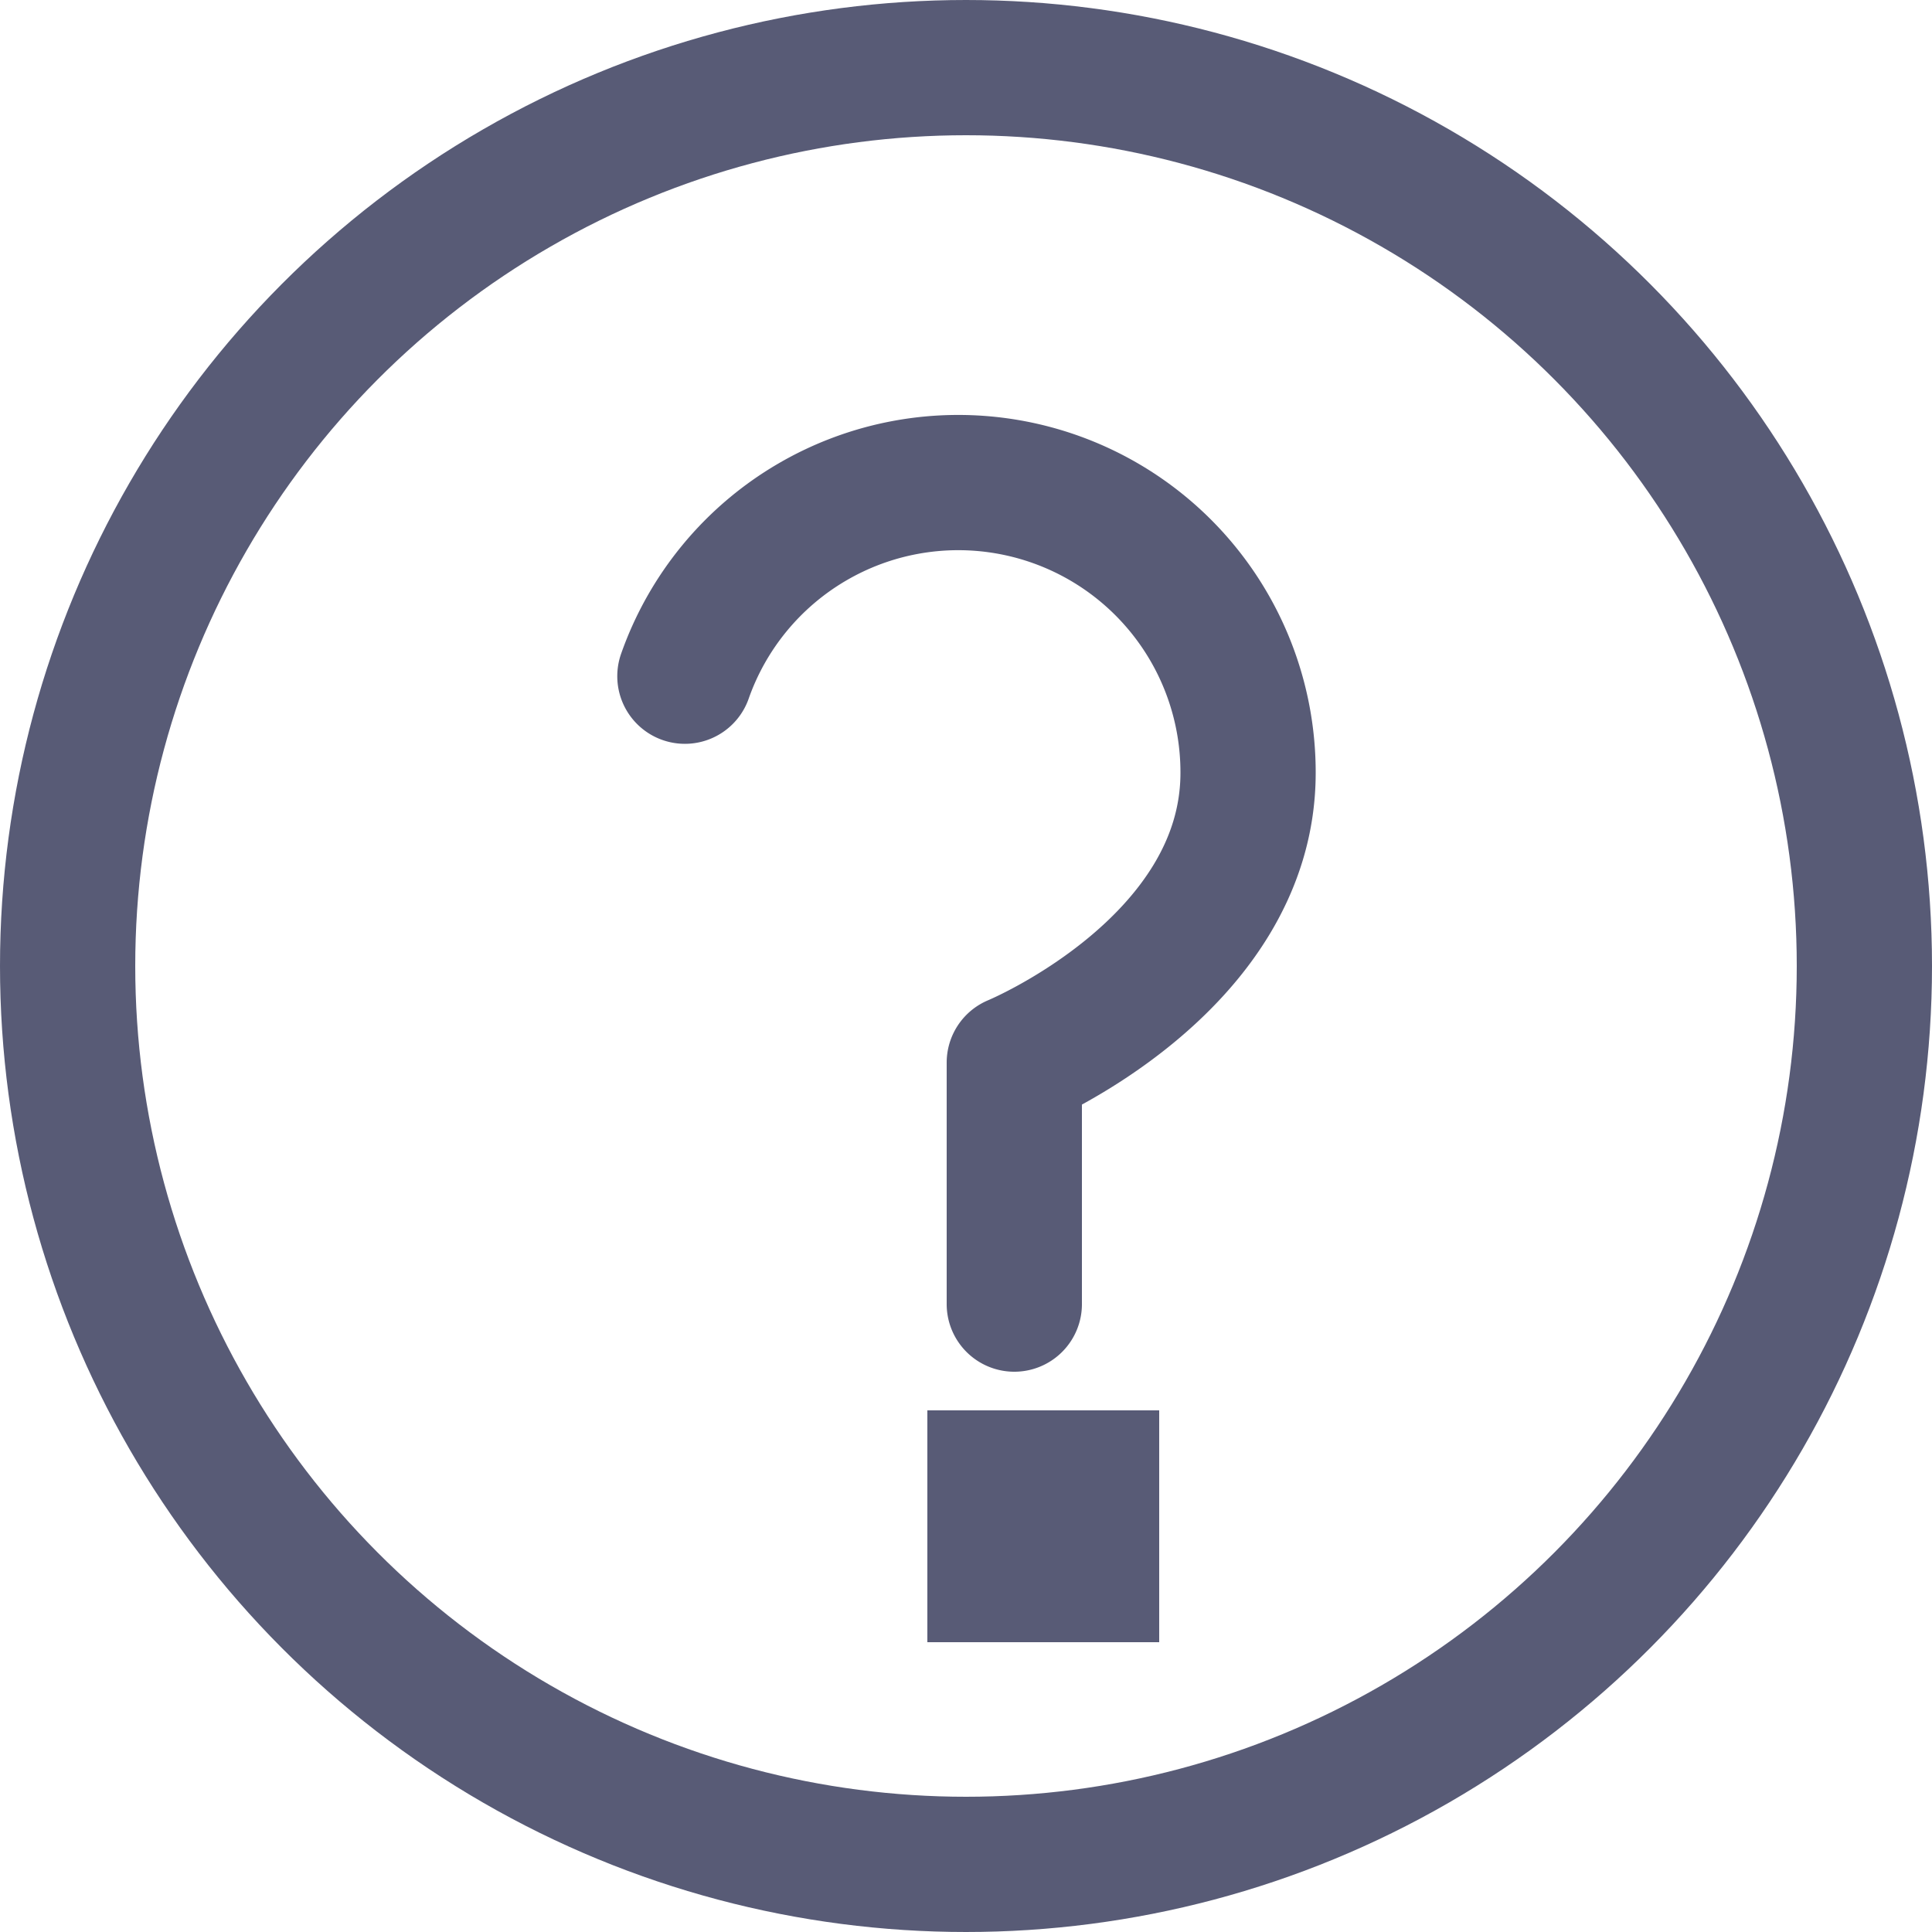 <svg xmlns="http://www.w3.org/2000/svg" width="20" height="20" viewBox="0 0 20 20">
    <g fill="none" fill-rule="evenodd" stroke="#585B76" stroke-width="1.4">
        <circle cx="10" cy="10" r="9.3"/>
        <path stroke-linecap="round" stroke-linejoin="round" d="M7.09 7a3 3 0 0 1 5.83 1c0 2-2.42 3-2.42 3v2.5"/>
        <path d="M10.3 15.3h1v1h-1z"/>
    </g>
</svg>
